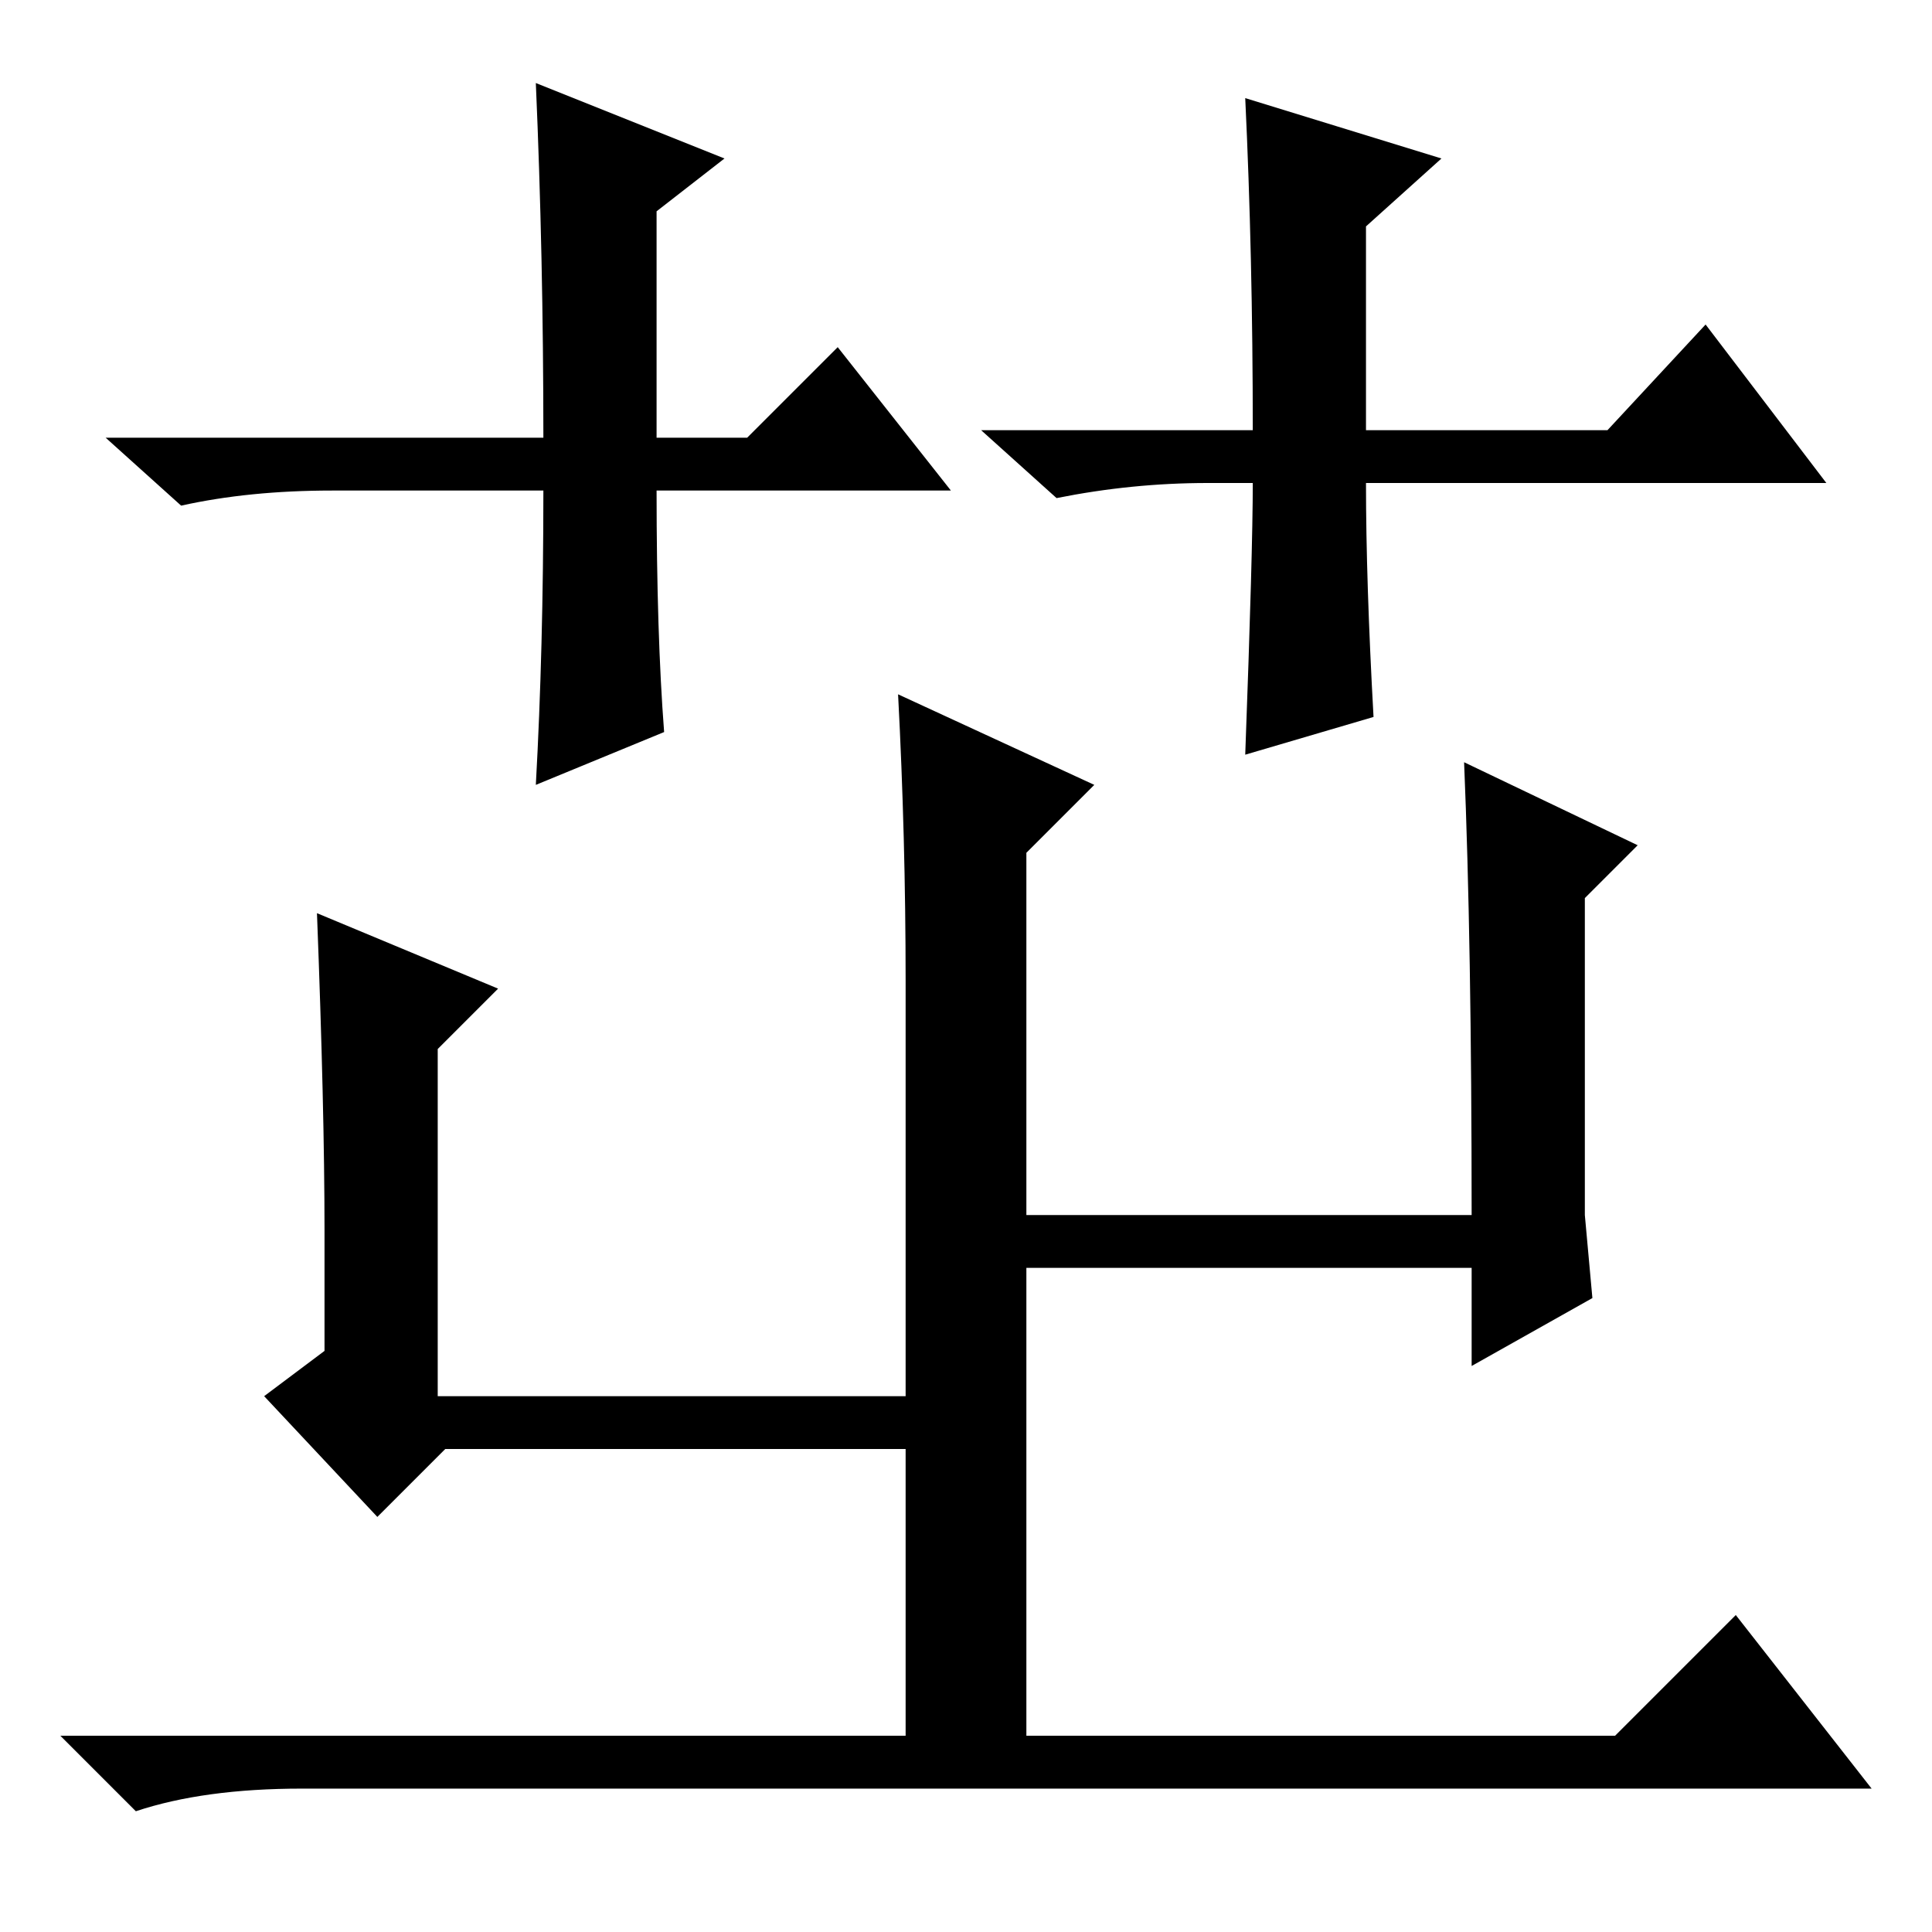 <?xml version="1.0" standalone="no"?>
<!DOCTYPE svg PUBLIC "-//W3C//DTD SVG 1.1//EN" "http://www.w3.org/Graphics/SVG/1.1/DTD/svg11.dtd" >
<svg xmlns="http://www.w3.org/2000/svg" xmlns:xlink="http://www.w3.org/1999/xlink" version="1.1" viewBox="0 -36 256 256">
  <g transform="matrix(1 0 0 -1 0 220)">
   <path fill="currentColor"
d="M119 164l26 -12l-9 -9v-48h59q0 36 -1 60l23 -11l-7 -7v-42l1 -11l-16 -9v13h-59v-62h78l16 16l18 -23h-208q-13 0 -22 -3l-10 10h112v38h-61l-9 -9l-15 16l8 6v16q0 16 -1 42l24 -10l-8 -8v-46h62v55q0 19 -1 38zM126 191h-39q0 -19 1 -32l-17 -7q1 18 1 39h-28
q-11 0 -20 -2l-10 9h58q0 24 -1 47l25 -10l-9 -7v-30h12l12 12zM160 192q-10 0 -20 -2l-10 9h36q0 23 -1 44l26 -8l-10 -9v-27h32l13 14l16 -21h-61q0 -13 1 -31l-17 -5q1 27 1 36h-6z" />
  </g>

</svg>
